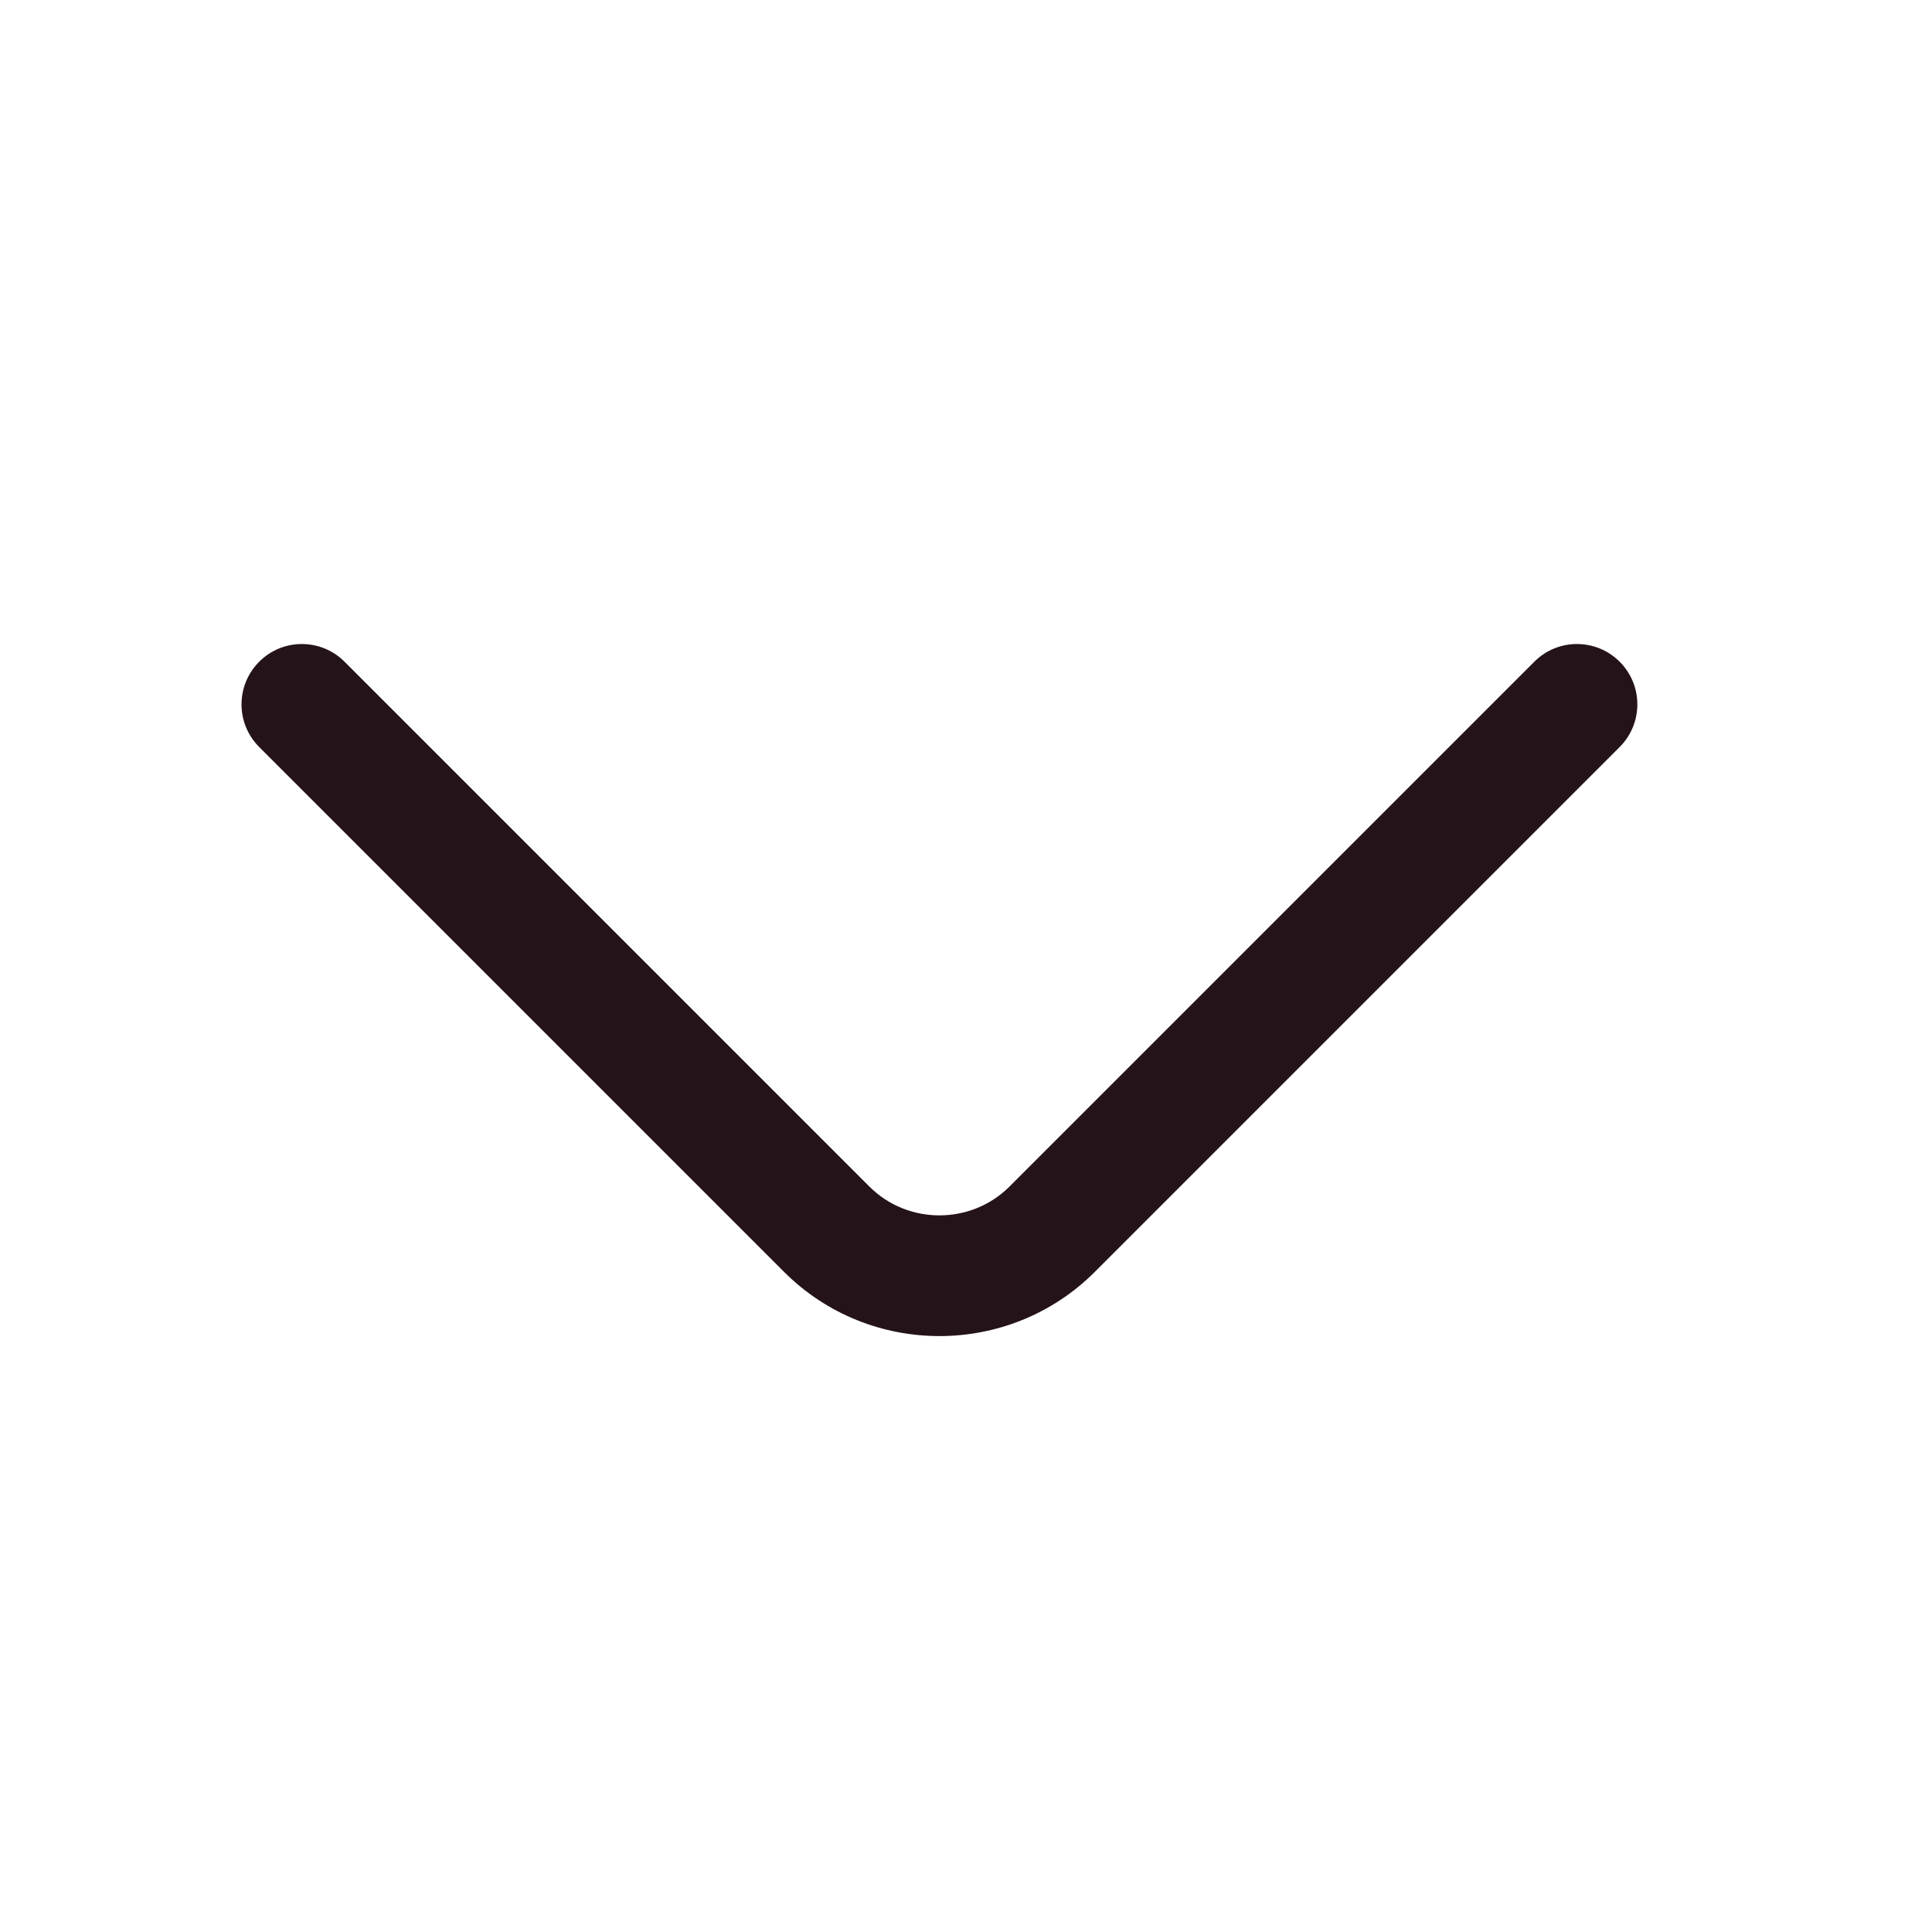 <svg width="24" height="24" viewBox="0 0 24 24" fill="none" xmlns="http://www.w3.org/2000/svg">
<path fill-rule="evenodd" clip-rule="evenodd" d="M3.22 8.22C3.512 7.927 3.987 7.927 4.28 8.22L10.8 14.74C11.277 15.217 12.062 15.217 12.54 14.74L19.06 8.22C19.352 7.927 19.827 7.927 20.12 8.22C20.413 8.513 20.413 8.987 20.12 9.28L13.6 15.8C12.537 16.863 10.803 16.863 9.74 15.8L3.22 9.28C2.927 8.987 2.927 8.513 3.22 8.22Z" fill="#25131A"/>
</svg>
